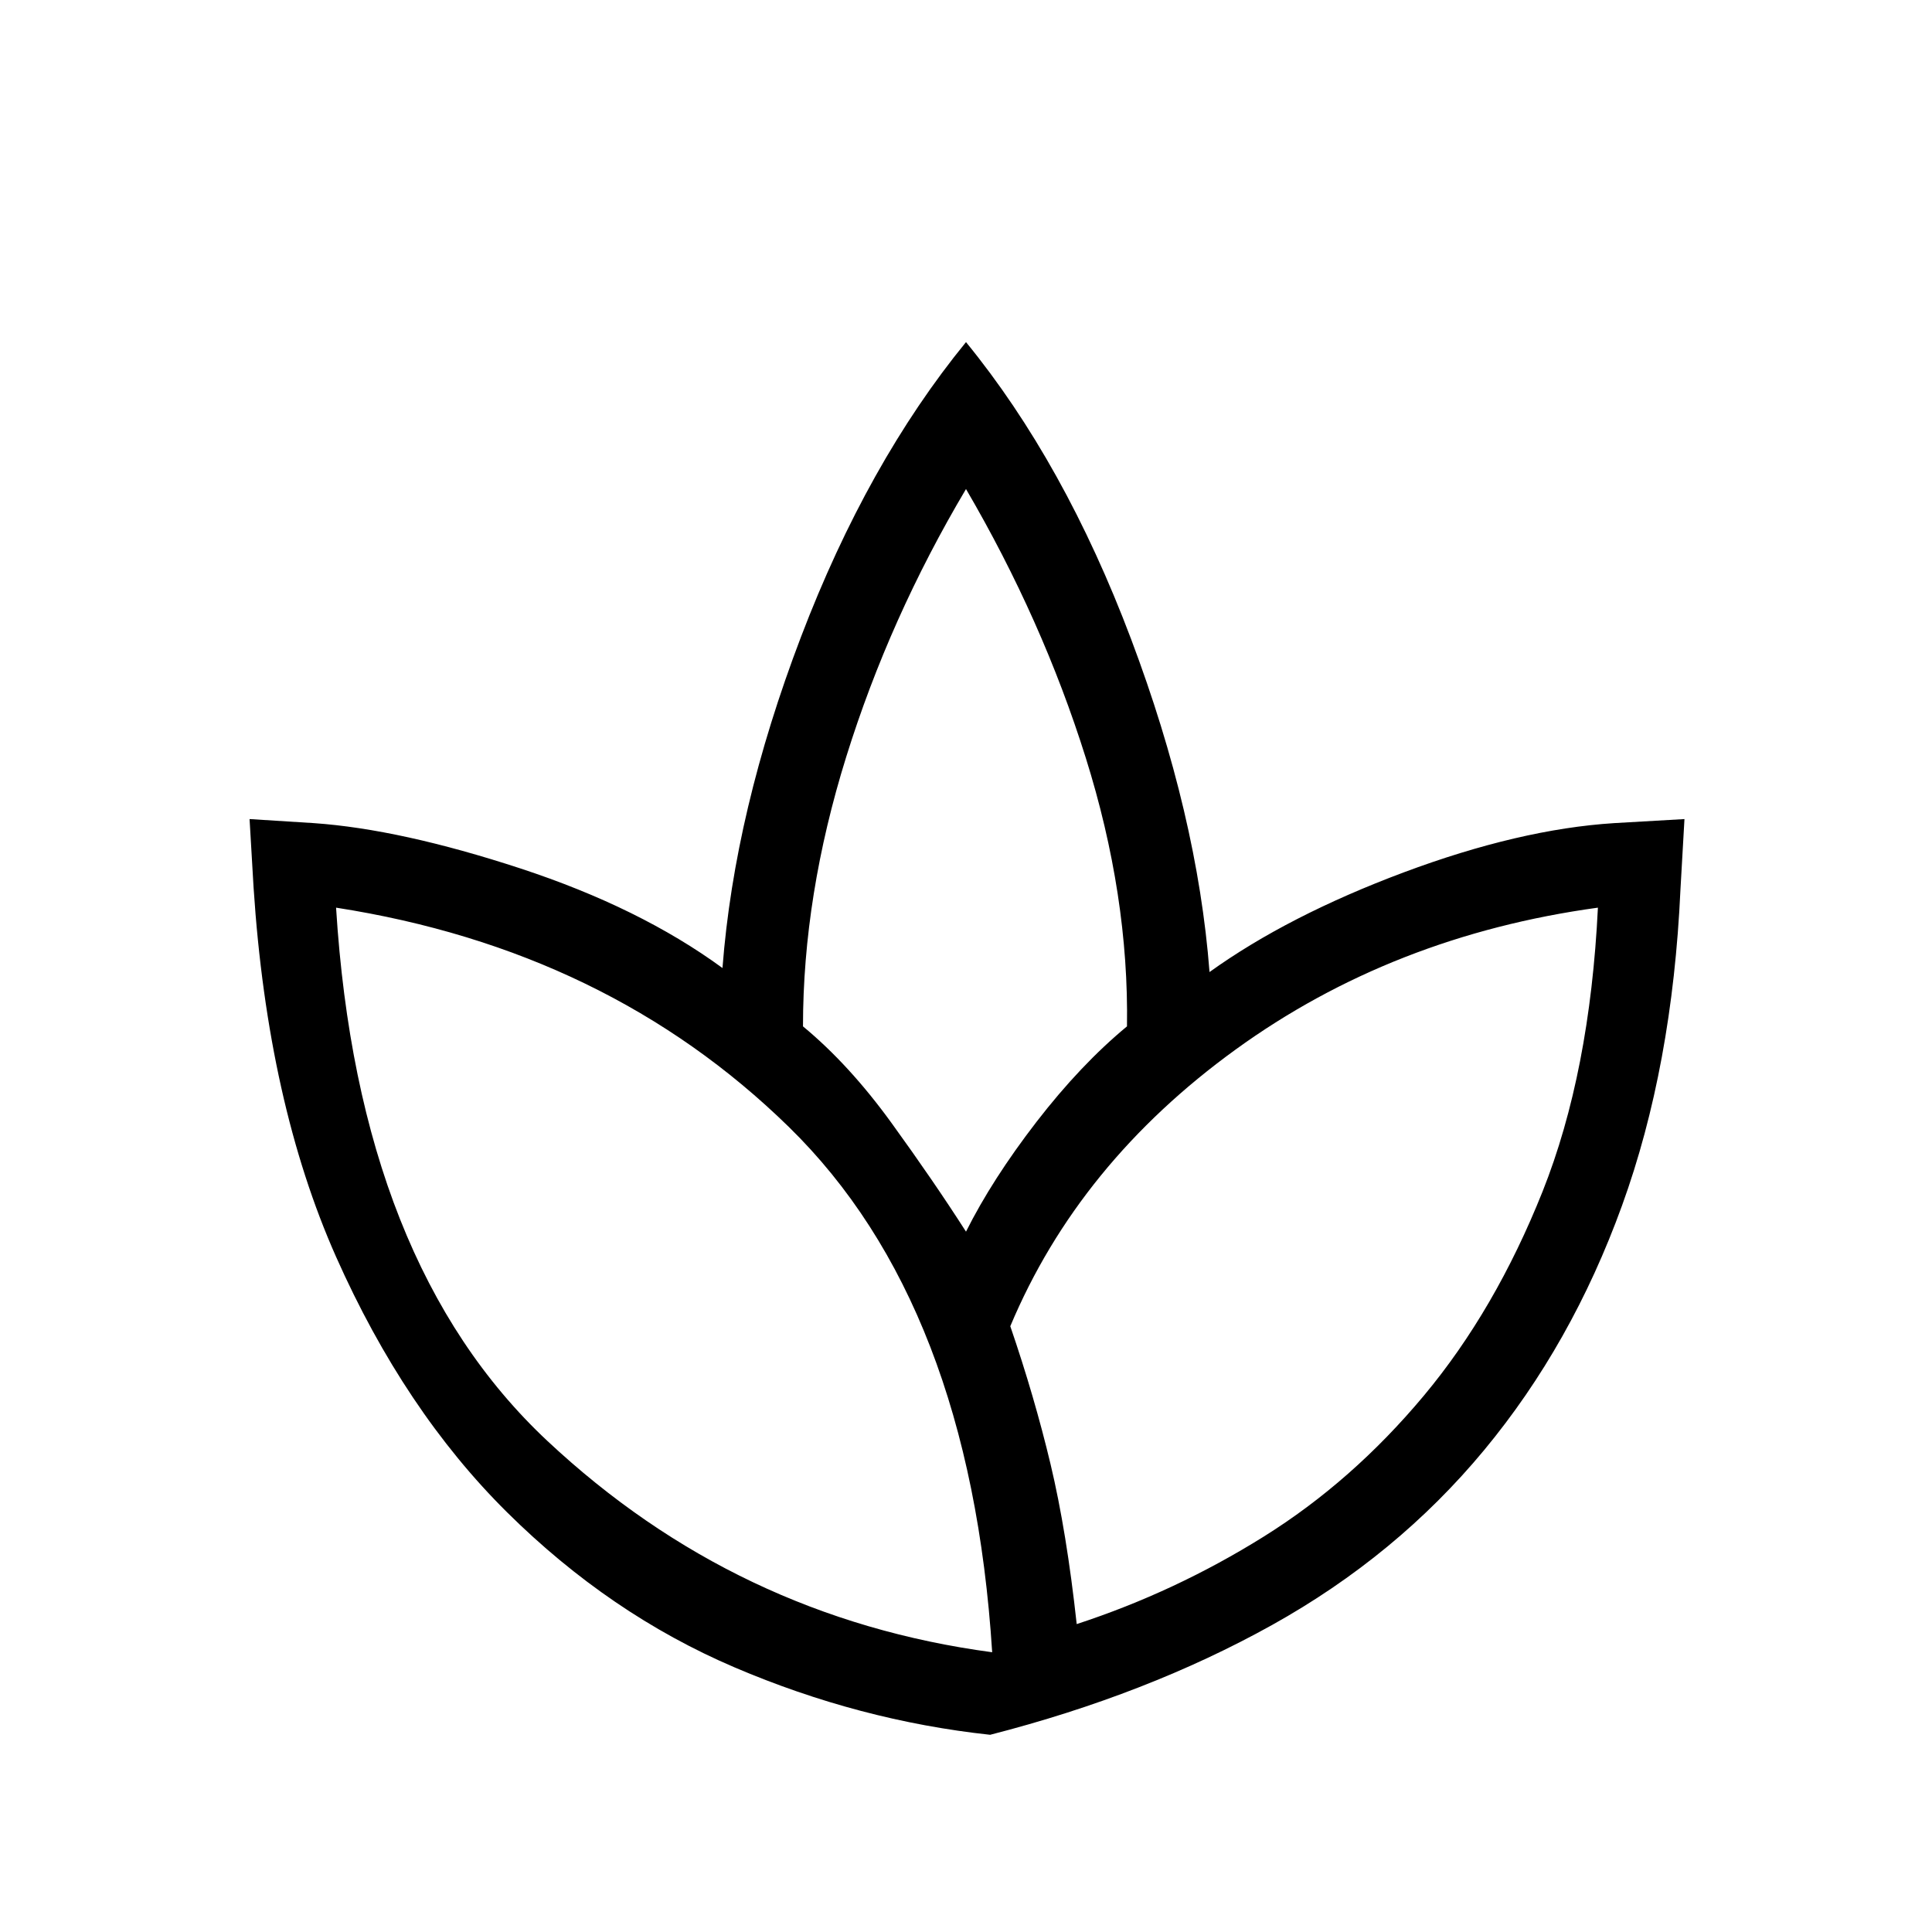 <svg xmlns="http://www.w3.org/2000/svg" height="40" width="40"><path d="M20.5 35.917q-2.708-.292-5.292-1.396-2.583-1.104-4.708-3.209-2.125-2.104-3.542-5.291-1.416-3.188-1.708-7.646l-.083-1.417 1.333.084q1.792.125 4.271.937 2.479.813 4.187 2.063.25-3.25 1.625-6.854Q17.958 9.583 20 7.083q2.042 2.5 3.417 6.146t1.625 6.896q1.625-1.167 4.02-2.063 2.396-.895 4.355-1.02l1.458-.084-.083 1.459q-.167 3.666-1.209 6.541-1.041 2.875-2.854 5.063-1.812 2.187-4.396 3.625-2.583 1.437-5.833 2.271Zm.042-1.709Q20.083 27 16.333 23.333q-3.75-3.666-9.375-4.541.459 7.375 4.375 11.041 3.917 3.667 9.209 4.375ZM20 25.5q.542-1.083 1.458-2.271.917-1.187 1.875-1.979.042-2.708-.854-5.562-.896-2.855-2.479-5.563-1.583 2.667-2.479 5.542-.896 2.875-.896 5.583.958.792 1.833 2T20 25.5Zm2.292 8.125q2.041-.667 3.875-1.813 1.833-1.145 3.312-2.916 1.479-1.771 2.459-4.229.979-2.459 1.145-5.875-4.25.583-7.5 2.937t-4.666 5.729q.5 1.459.833 2.854.333 1.396.542 3.313ZM20 25.5Zm2.292 8.125Zm-1.75.583Zm.375-6.708Zm-.417 8.417Z"/></svg>